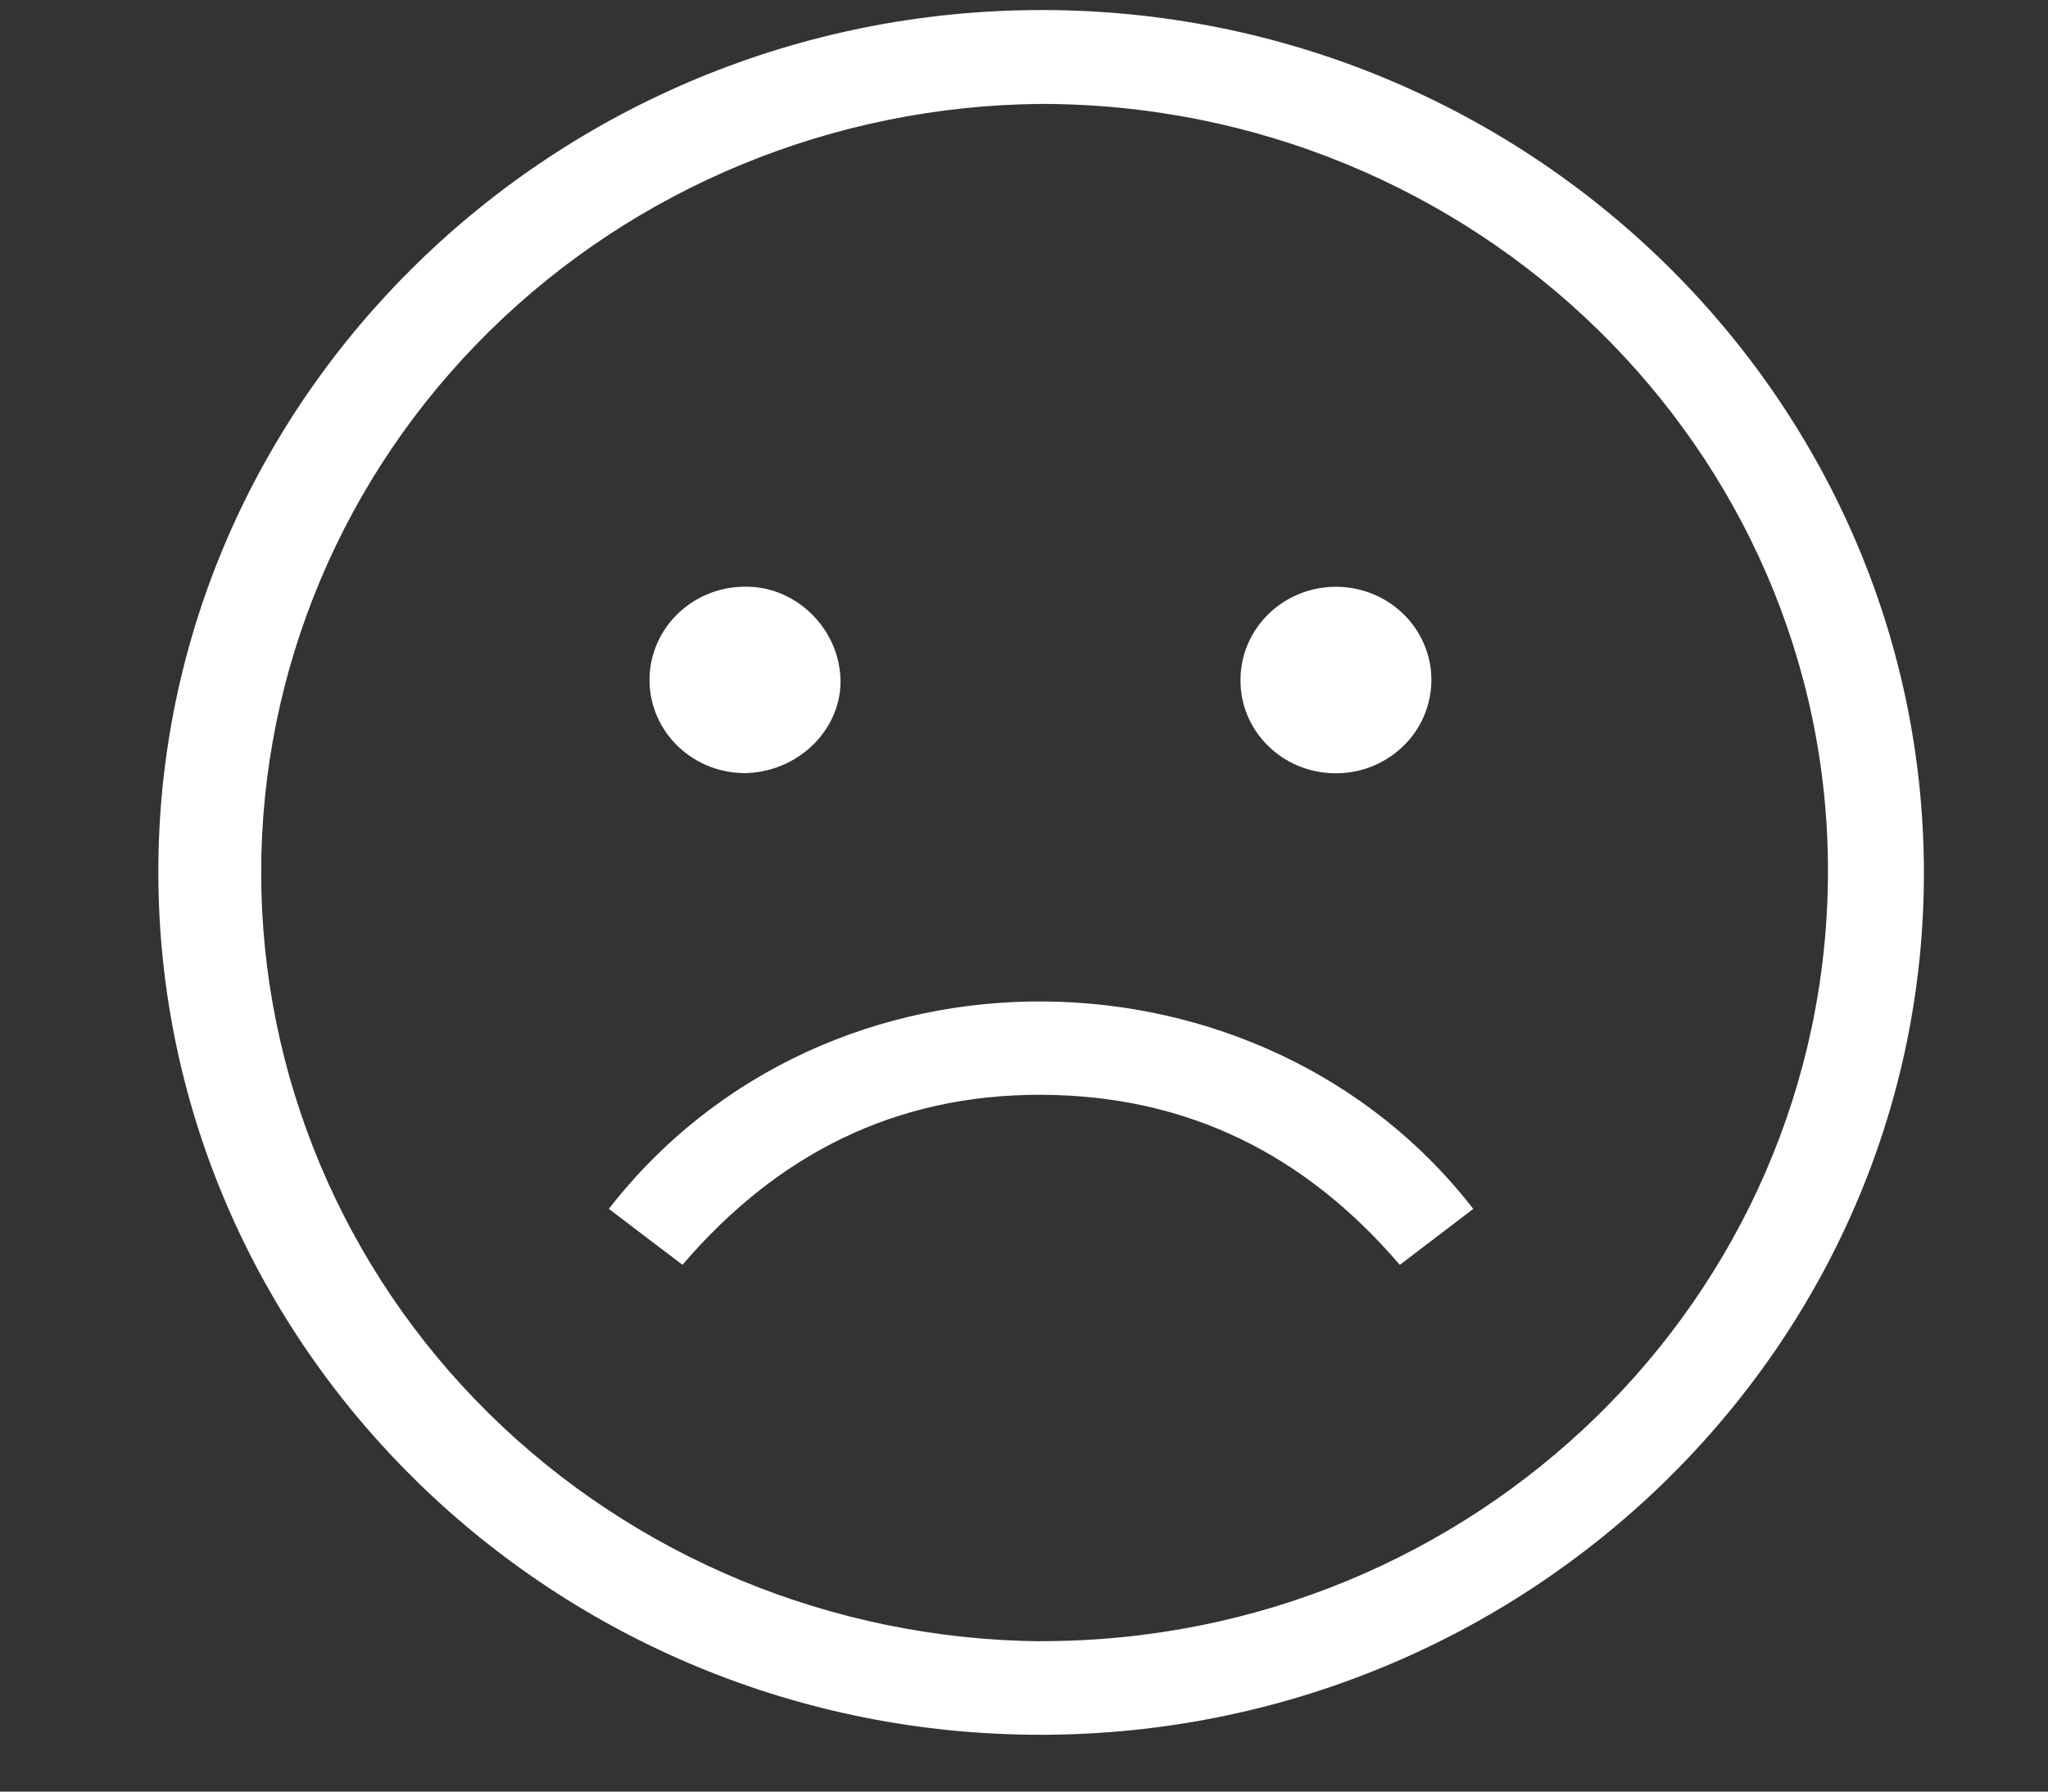 <svg width="32" height="28" viewBox="0 0 32 28" fill="none" xmlns="http://www.w3.org/2000/svg">
<rect x="0" y="0" width="32" height="28" fill="#333333" stroke="none"/>
<path d="M2.474 13.647C2.487 21.081 8.684 27.125 16.28 27.112C23.876 27.1 30.075 21.042 30.061 13.622C30.047 6.202 23.852 0.144 16.255 0.157C8.658 0.169 2.46 6.227 2.474 13.647ZM16.261 25.651C13.02 25.621 9.922 24.342 7.641 22.093C5.36 19.843 4.081 16.804 4.081 13.637C4.081 10.47 5.36 7.431 7.641 5.182C9.922 2.932 13.02 1.653 16.261 1.624C23.05 1.624 28.579 7.019 28.562 13.638C28.545 20.283 23.043 25.656 16.26 25.649L16.261 25.651Z" fill="white"/>
<path d="M21.872 19.768L23.02 18.893C19.741 14.657 12.941 14.485 9.513 18.893L10.664 19.767C12.133 18.05 13.975 17.103 16.267 17.11C18.559 17.118 20.399 18.047 21.872 19.768Z" fill="white"/>
<path d="M19.383 10.618C19.38 10.809 19.416 10.998 19.489 11.175C19.562 11.353 19.67 11.514 19.807 11.65C19.944 11.786 20.107 11.895 20.286 11.97C20.466 12.044 20.659 12.083 20.855 12.085C21.15 12.089 21.44 12.007 21.687 11.849C21.935 11.692 22.129 11.466 22.245 11.201C22.361 10.935 22.394 10.642 22.34 10.358C22.285 10.075 22.145 9.813 21.939 9.607C21.732 9.401 21.467 9.26 21.178 9.201C20.889 9.142 20.588 9.169 20.314 9.277C20.041 9.385 19.806 9.57 19.64 9.809C19.474 10.048 19.384 10.329 19.383 10.618Z" fill="white"/>
<path d="M11.672 12.082C12.5 12.051 13.165 11.374 13.132 10.596C13.097 9.791 12.4 9.138 11.606 9.17C11.21 9.179 10.835 9.34 10.562 9.62C10.289 9.899 10.14 10.273 10.149 10.659C10.158 11.045 10.323 11.412 10.609 11.679C10.895 11.946 11.277 12.091 11.672 12.082Z" fill="white"/>
</svg>
